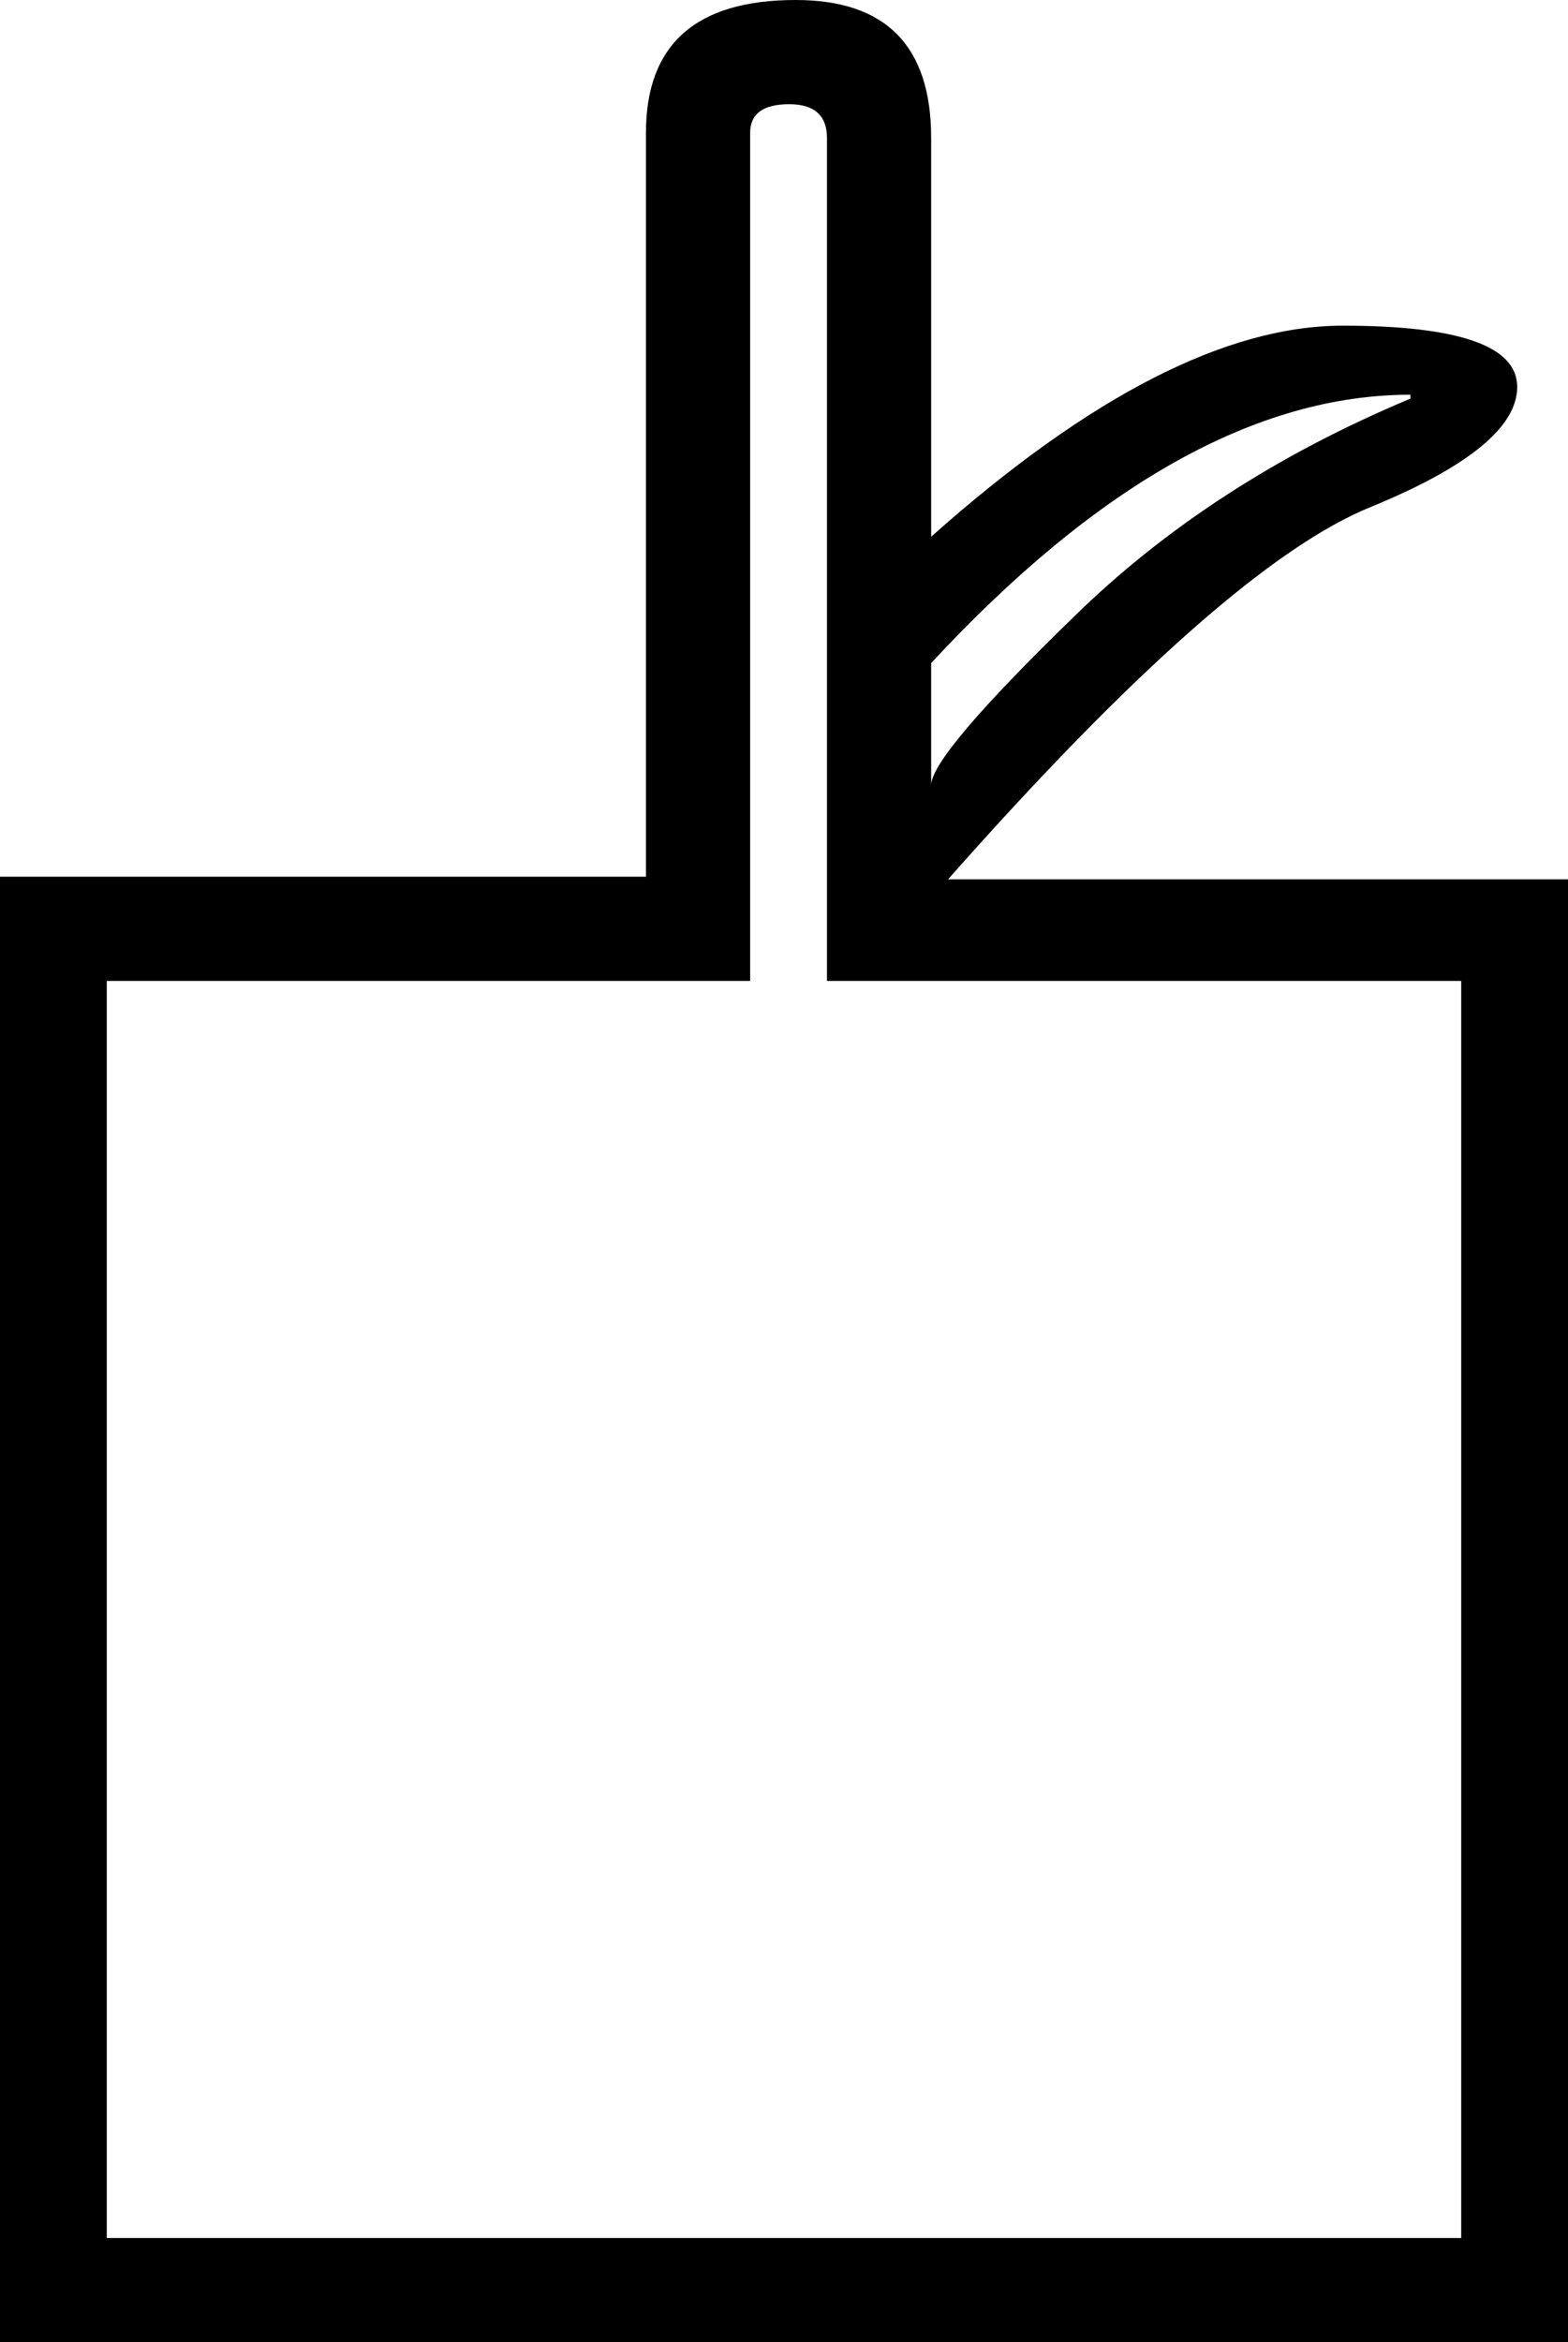 <?xml version='1.0' encoding ='UTF-8' standalone='yes'?>
<svg width='12.04' height='17.98' xmlns='http://www.w3.org/2000/svg' xmlns:xlink='http://www.w3.org/1999/xlink' >
<path style='fill:black; stroke:none' d=' M 10.83 3.03  L 10.83 3.06  Q 9.3 3.7 8.24 4.74  Q 7.17 5.78 7.15 6.02  L 7.15 5.09  Q 9.06 3.03 10.83 3.03  Z  M 6.06 0.8  Q 6.35 0.8 6.35 1.06  L 6.35 7.53  L 11.22 7.53  L 11.22 17.18  L 0.82 17.18  L 0.82 7.53  L 5.76 7.53  L 5.76 1.02  Q 5.76 0.8 6.06 0.8  Z  M 6.11 0  Q 4.96 0 4.96 1.02  L 4.96 6.73  L 0 6.73  L 0 17.98  L 12.04 17.98  L 12.04 6.75  L 7.28 6.75  Q 9.41 4.34 10.53 3.89  Q 11.65 3.43 11.65 2.97  Q 11.65 2.5 10.31 2.5  Q 8.97 2.5 7.15 4.12  L 7.15 1.06  Q 7.15 0 6.11 0  Z '/></svg>
